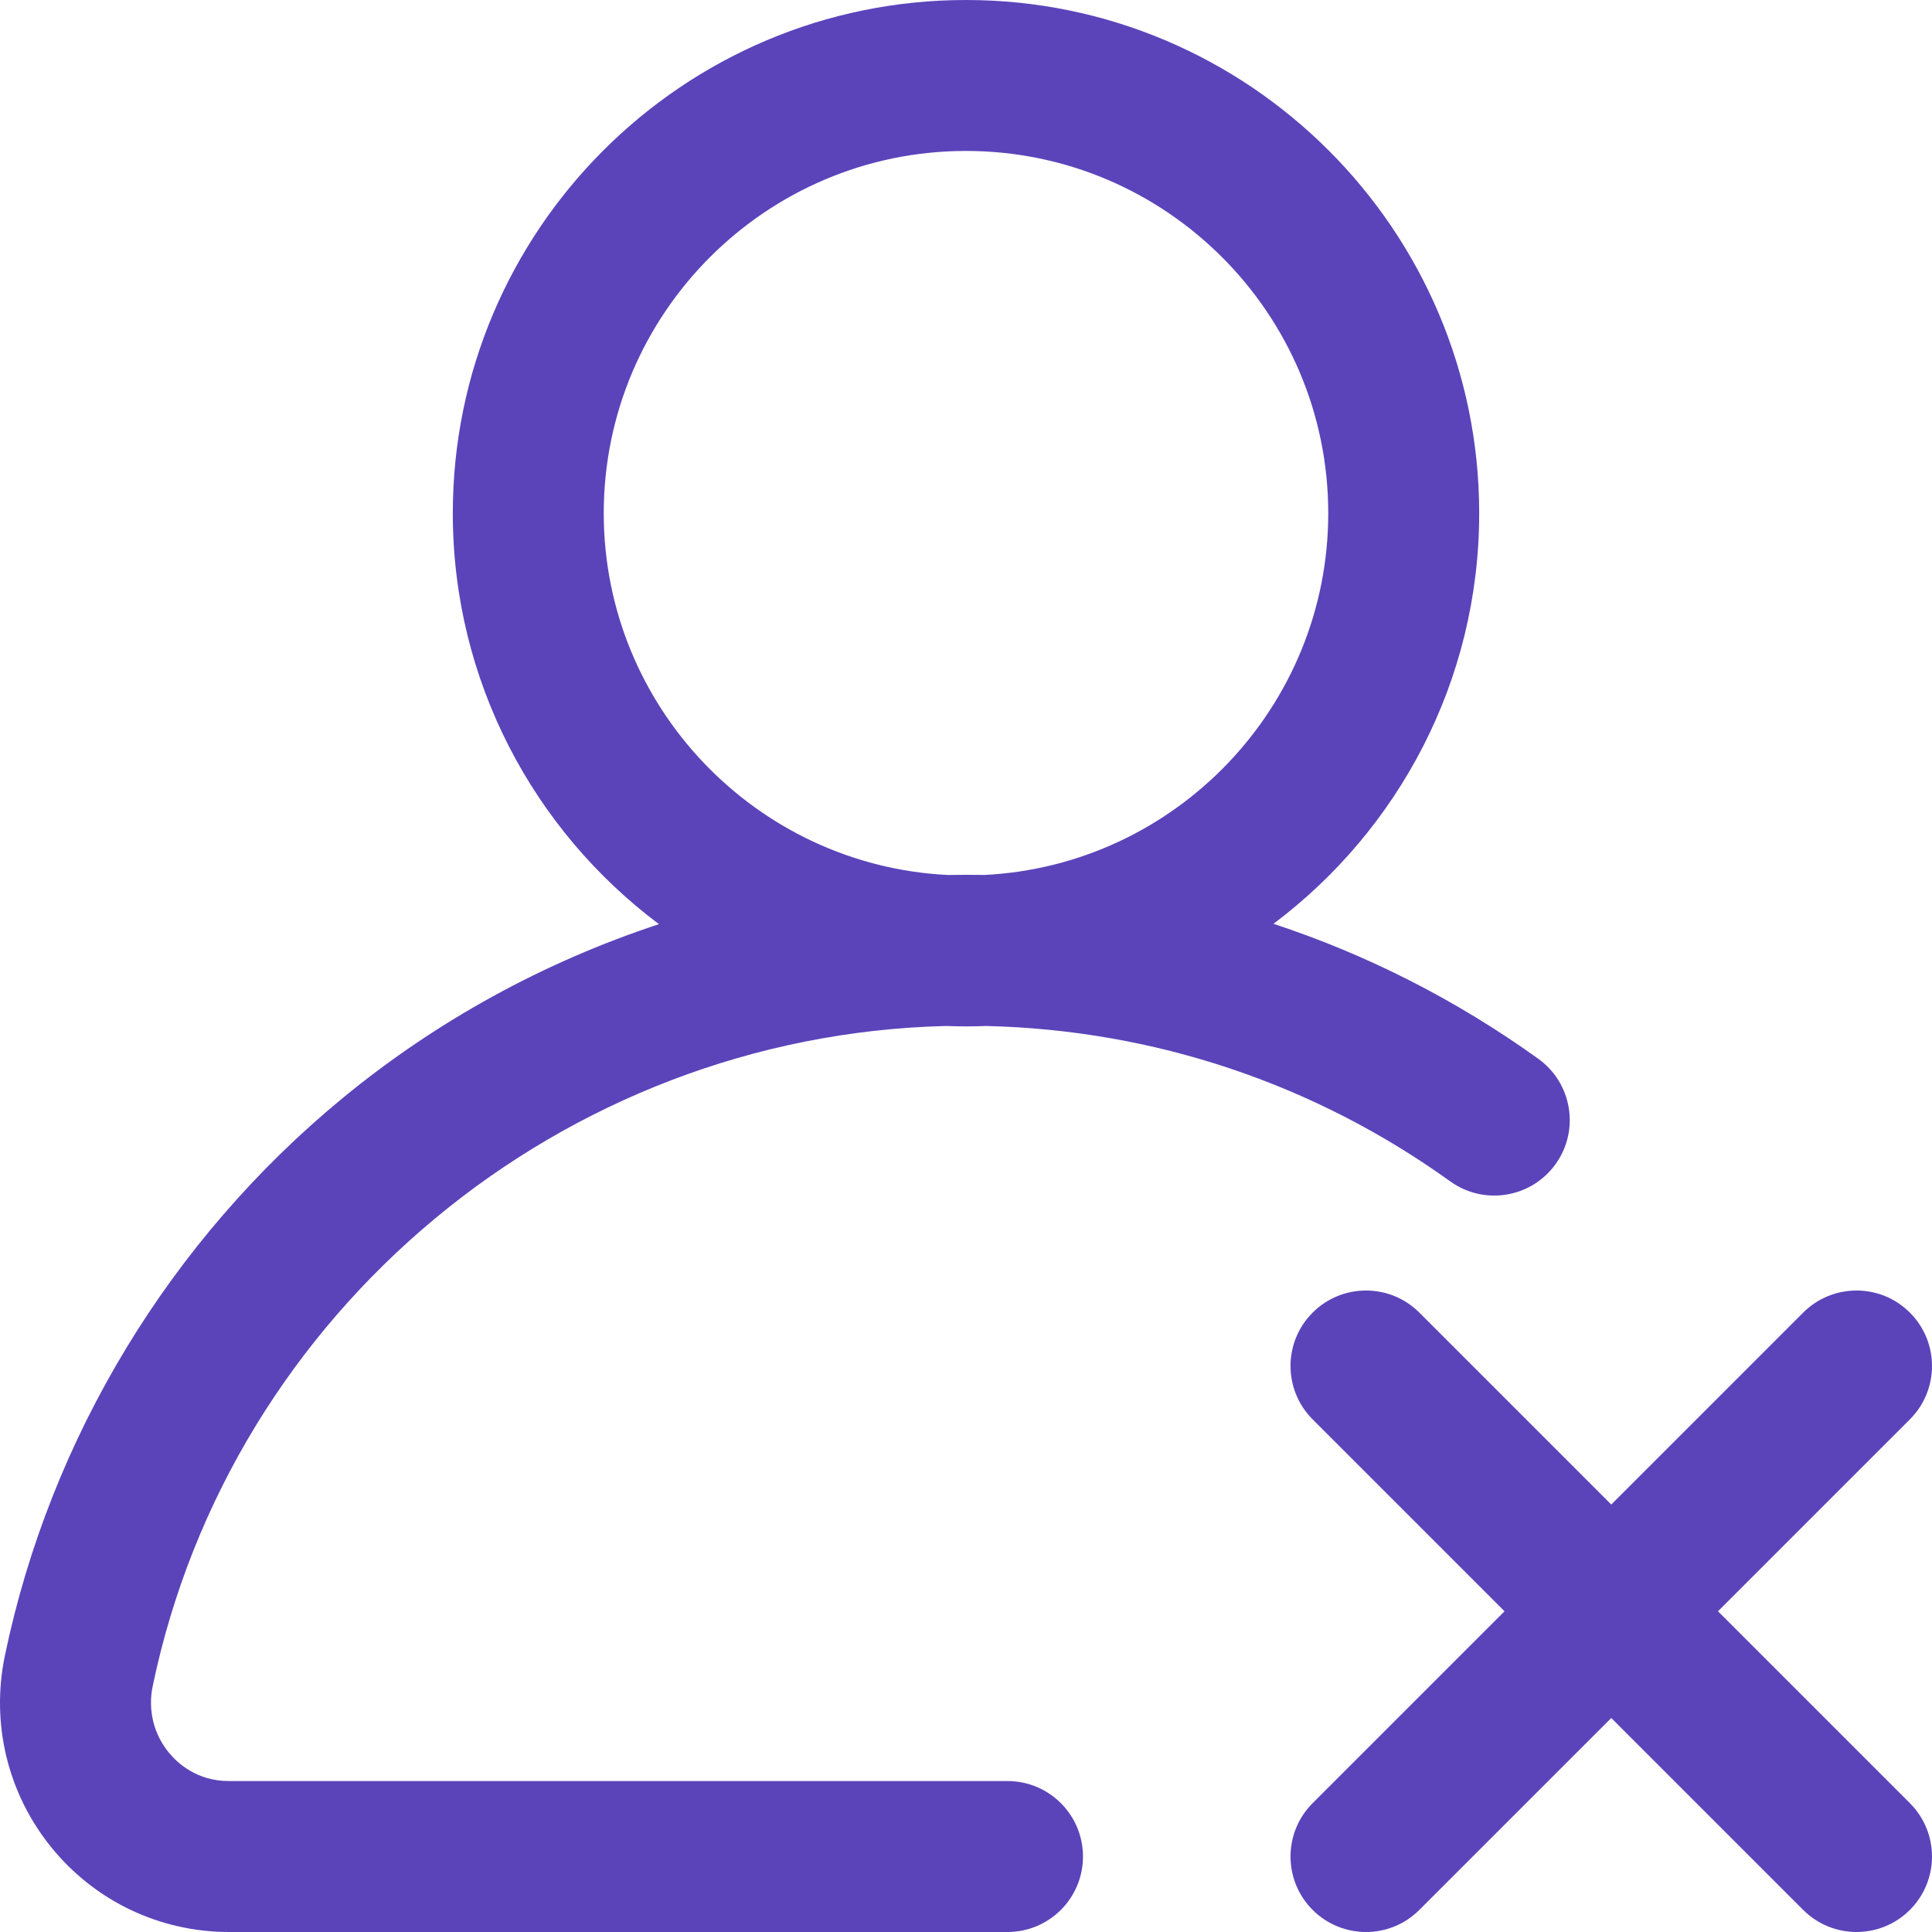 <svg width="102" height="102" viewBox="0 0 102 102" fill="none" xmlns="http://www.w3.org/2000/svg">
<g clip-path="url(#clip0)">
<path d="M81.216 55.9C76.895 52.795 72.19 50.405 67.234 48.772C73.823 43.825 78.094 35.949 78.094 27.094C78.094 12.154 65.939 0 51 0C36.06 0 23.906 12.154 23.906 27.094C23.906 35.96 28.187 43.845 34.79 48.791C28.74 50.783 23.064 53.882 18.095 57.969C8.984 65.463 2.65 75.915 0.259 87.402C-0.491 91.001 0.407 94.698 2.721 97.544C5.025 100.376 8.44 102 12.091 102H53.191C55.392 102 57.176 100.216 57.176 98.016C57.176 95.815 55.392 94.031 53.191 94.031H12.091C10.39 94.031 9.364 93.082 8.904 92.516C8.109 91.539 7.802 90.267 8.06 89.026C12.195 69.165 29.713 54.657 49.944 54.167C50.294 54.181 50.646 54.188 51 54.188C51.356 54.188 51.711 54.181 52.064 54.167C60.922 54.376 69.373 57.202 76.566 62.371C78.352 63.655 80.842 63.247 82.126 61.461C83.41 59.674 83.003 57.184 81.216 55.9ZM51.97 46.194C51.647 46.188 51.324 46.185 51 46.185C50.678 46.185 50.357 46.189 50.036 46.195C39.936 45.691 31.875 37.316 31.875 27.094C31.875 16.548 40.454 7.969 51 7.969C61.546 7.969 70.125 16.548 70.125 27.094C70.125 37.314 62.066 45.688 51.97 46.194Z" fill="#5B44BA"/>
<path d="M90.701 85.067L100.833 74.935C102.389 73.379 102.389 70.856 100.833 69.3C99.277 67.744 96.754 67.744 95.198 69.3L85.067 79.432L74.935 69.3C73.379 67.744 70.856 67.744 69.3 69.3C67.744 70.856 67.744 73.379 69.3 74.935L79.432 85.067L69.3 95.198C67.744 96.754 67.744 99.277 69.3 100.833C70.078 101.611 71.097 102 72.117 102C73.137 102 74.157 101.611 74.935 100.833L85.067 90.702L95.198 100.833C95.976 101.611 96.996 102 98.016 102C99.035 102 100.055 101.611 100.833 100.833C102.389 99.277 102.389 96.754 100.833 95.198L90.701 85.067Z" fill="#5B44BA"/>
</g>
<defs>
<clipPath id="clip0">
<rect width="102" height="102" fill="white"/>
</clipPath>
</defs>
</svg>
